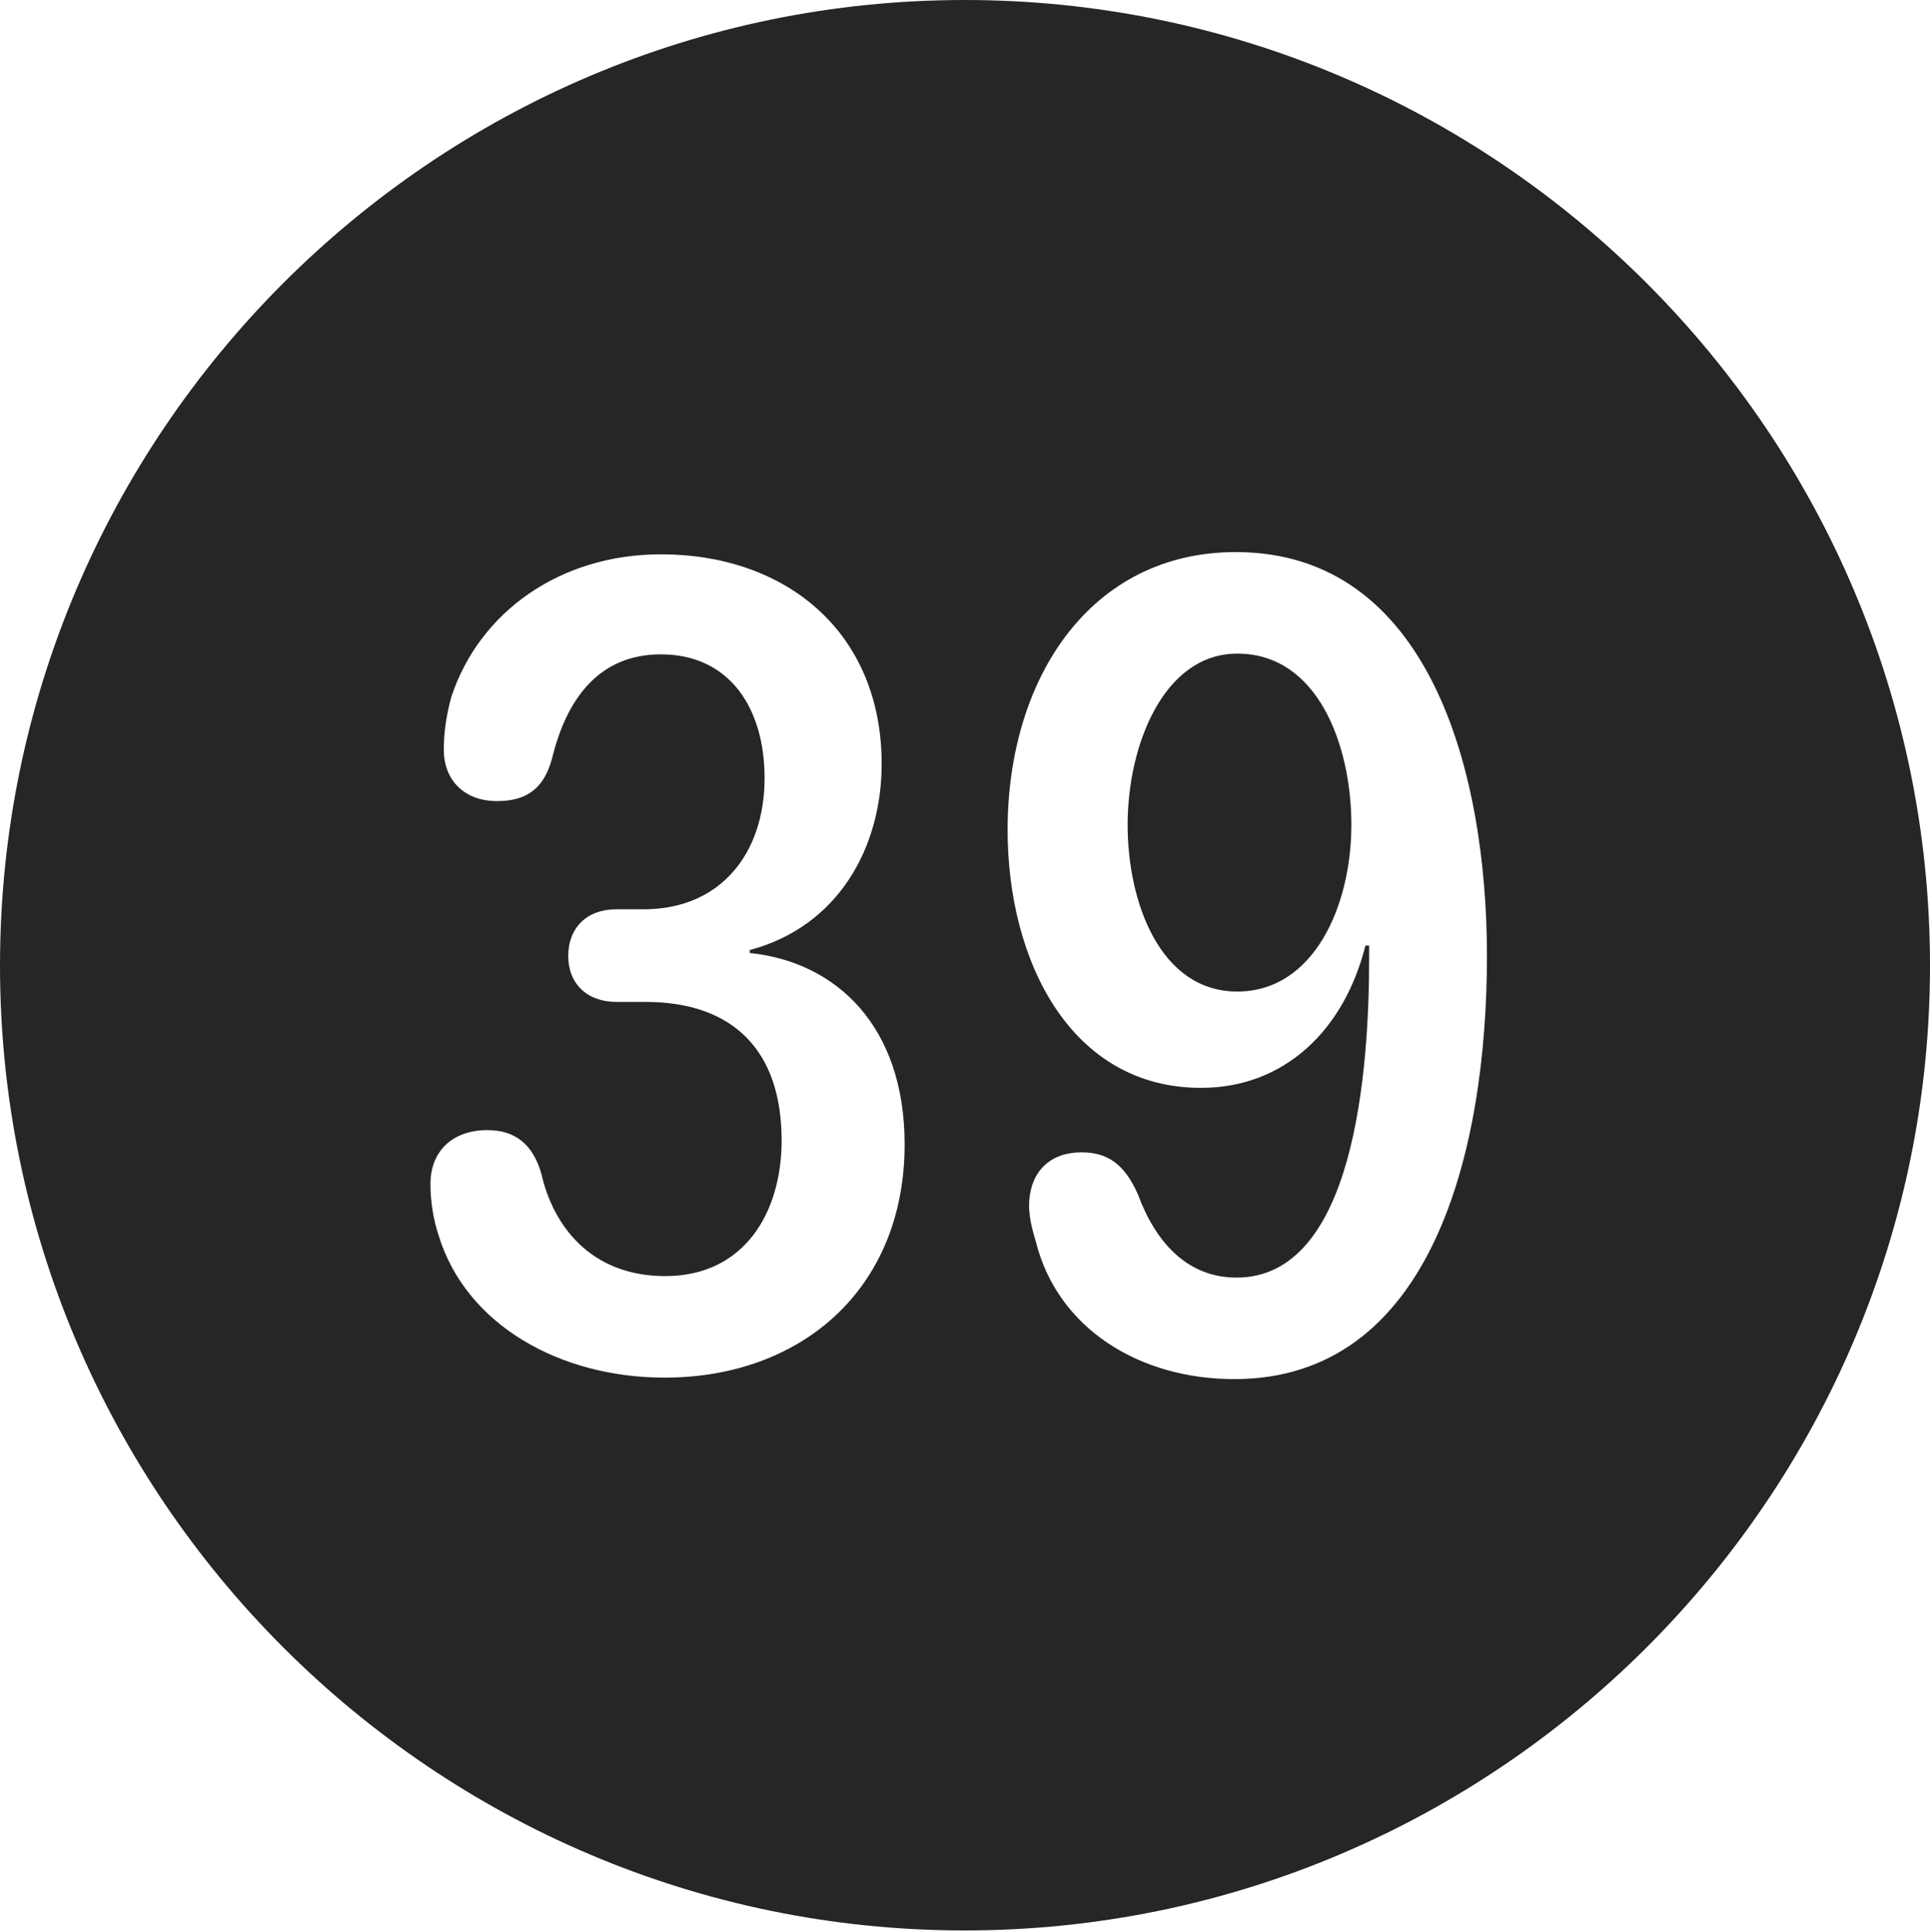 <?xml version="1.0" encoding="UTF-8"?>
<!--Generator: Apple Native CoreSVG 326-->
<!DOCTYPE svg
PUBLIC "-//W3C//DTD SVG 1.1//EN"
       "http://www.w3.org/Graphics/SVG/1.1/DTD/svg11.dtd">
<svg version="1.1" xmlns="http://www.w3.org/2000/svg" xmlns:xlink="http://www.w3.org/1999/xlink" viewBox="0 0 651.25 651.75">
 <g>
  <rect height="651.75" opacity="0" width="651.25" x="0" y="0"/>
  <path d="M651.25 325.75C651.25 505 505 651.25 325.5 651.25C146.25 651.25 0 505 0 325.75C0 146.25 146.25 0 325.5 0C505 0 651.25 146.25 651.25 325.75ZM340 280C340 324.5 361.5 367 405.25 367C433.25 367 453.5 347.75 460.75 319L462 319C462 320.25 462 321.75 462 323C462 361.5 457 431 417.25 431C400.75 431 390 419.25 384 403C379.5 392.75 373.75 388.75 365 388.75C352.75 388.75 347.25 397 347.25 406.75C347.25 410.5 348.25 414.75 349.5 418.75C356.75 448 384.25 465.25 416.5 465.25C483 465.25 501.75 388.5 501.75 322.5C501.75 260.25 482.25 186.25 417 186.25C368 186.25 340 228.75 340 280ZM152.25 235.25C150.5 241.75 149.75 247.5 149.75 253C149.75 262.5 156 270.25 167.75 270.25C177.75 270.25 183.5 266 186.25 256C191.25 235.25 202.5 220.75 223 220.75C246.25 220.75 258 239 258 262.5C258 287.75 243.25 306.75 217.25 306.75L208 306.75C198 306.75 191.75 313 191.75 322.5C191.75 332 198.25 338 208 338L217.75 338C247.25 338 263.75 354.25 263.75 384.75C263.75 409.25 251 430.5 224.5 430.5C198.75 430.5 186.5 412.75 182.75 396.25C180 386.25 174 381.25 164.5 381.25C152.75 381.25 145.25 388.25 145.25 399.5C145.25 405.25 146.25 411.5 148 416.75C157.25 447 189 464.75 224.25 464.75C270.25 464.75 305.25 435 305.25 386C305.25 346.25 282.25 324.5 253 321.5L253 320.5C283 312.5 297.5 285.75 297.5 257.75C297.5 213.25 265.25 187 223 187C189.25 187 161.75 206.25 152.25 235.25ZM456 278.25C456 305.75 443.25 334.5 417.5 334.5C391.5 334.5 380.5 304.5 380.5 278.25C380.5 251.25 392.75 220.5 417.5 220.5C444.75 220.5 456 251.5 456 278.25Z" fill="black" fill-opacity="0.85"/>
 </g>
</svg>
